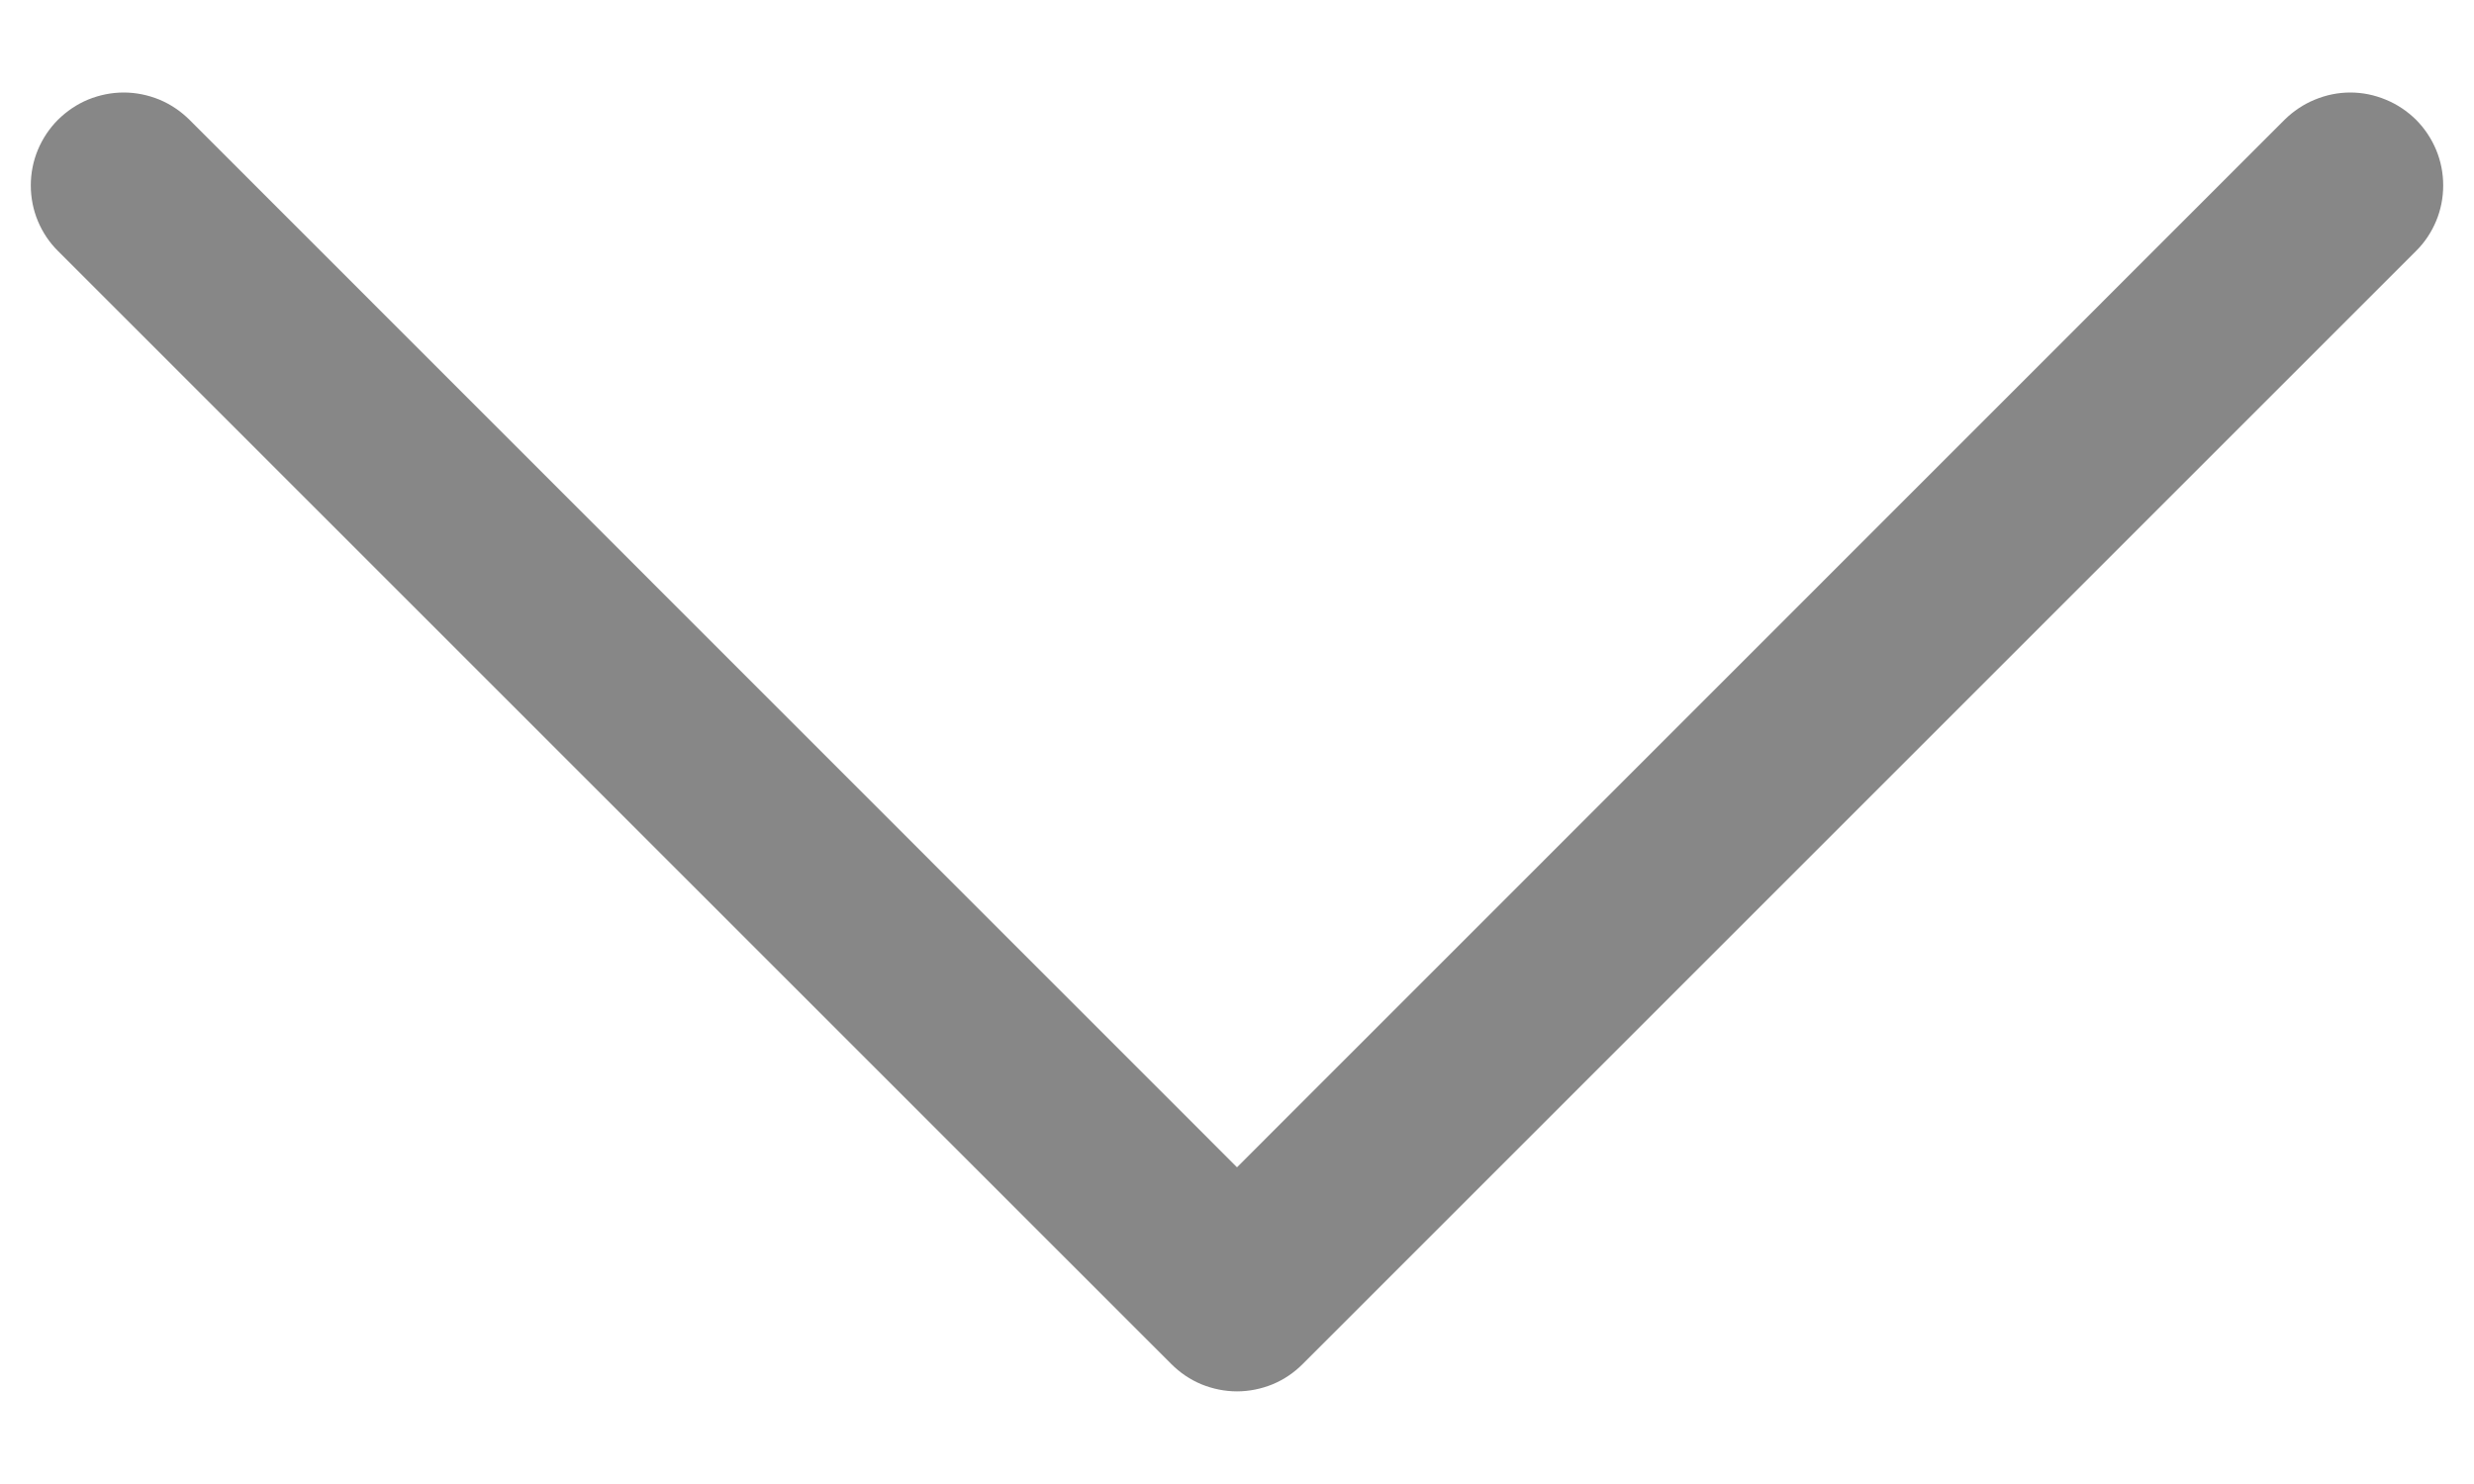 <svg width="20" height="12" viewBox="0 0 20 12" fill="none" xmlns="http://www.w3.org/2000/svg">
<path fill-rule="evenodd" clip-rule="evenodd" d="M0.469 0.968C0.539 0.899 0.621 0.843 0.713 0.805C0.804 0.768 0.901 0.748 1 0.748C1.099 0.748 1.196 0.768 1.287 0.805C1.379 0.843 1.461 0.899 1.531 0.968L10 9.439L18.469 0.968C18.539 0.899 18.622 0.843 18.713 0.806C18.804 0.768 18.901 0.748 19 0.748C19.099 0.748 19.196 0.768 19.287 0.806C19.378 0.843 19.461 0.899 19.531 0.968C19.601 1.038 19.656 1.121 19.694 1.212C19.732 1.303 19.751 1.401 19.751 1.499C19.751 1.598 19.732 1.696 19.694 1.787C19.656 1.878 19.601 1.961 19.531 2.03L10.531 11.03C10.461 11.1 10.379 11.156 10.287 11.194C10.196 11.231 10.099 11.251 10 11.251C9.901 11.251 9.804 11.231 9.713 11.194C9.621 11.156 9.539 11.1 9.469 11.03L0.469 2.03C0.399 1.961 0.344 1.878 0.306 1.787C0.268 1.696 0.249 1.598 0.249 1.499C0.249 1.401 0.268 1.303 0.306 1.212C0.344 1.121 0.399 1.038 0.469 0.968Z" fill="#878787"/>
</svg>

